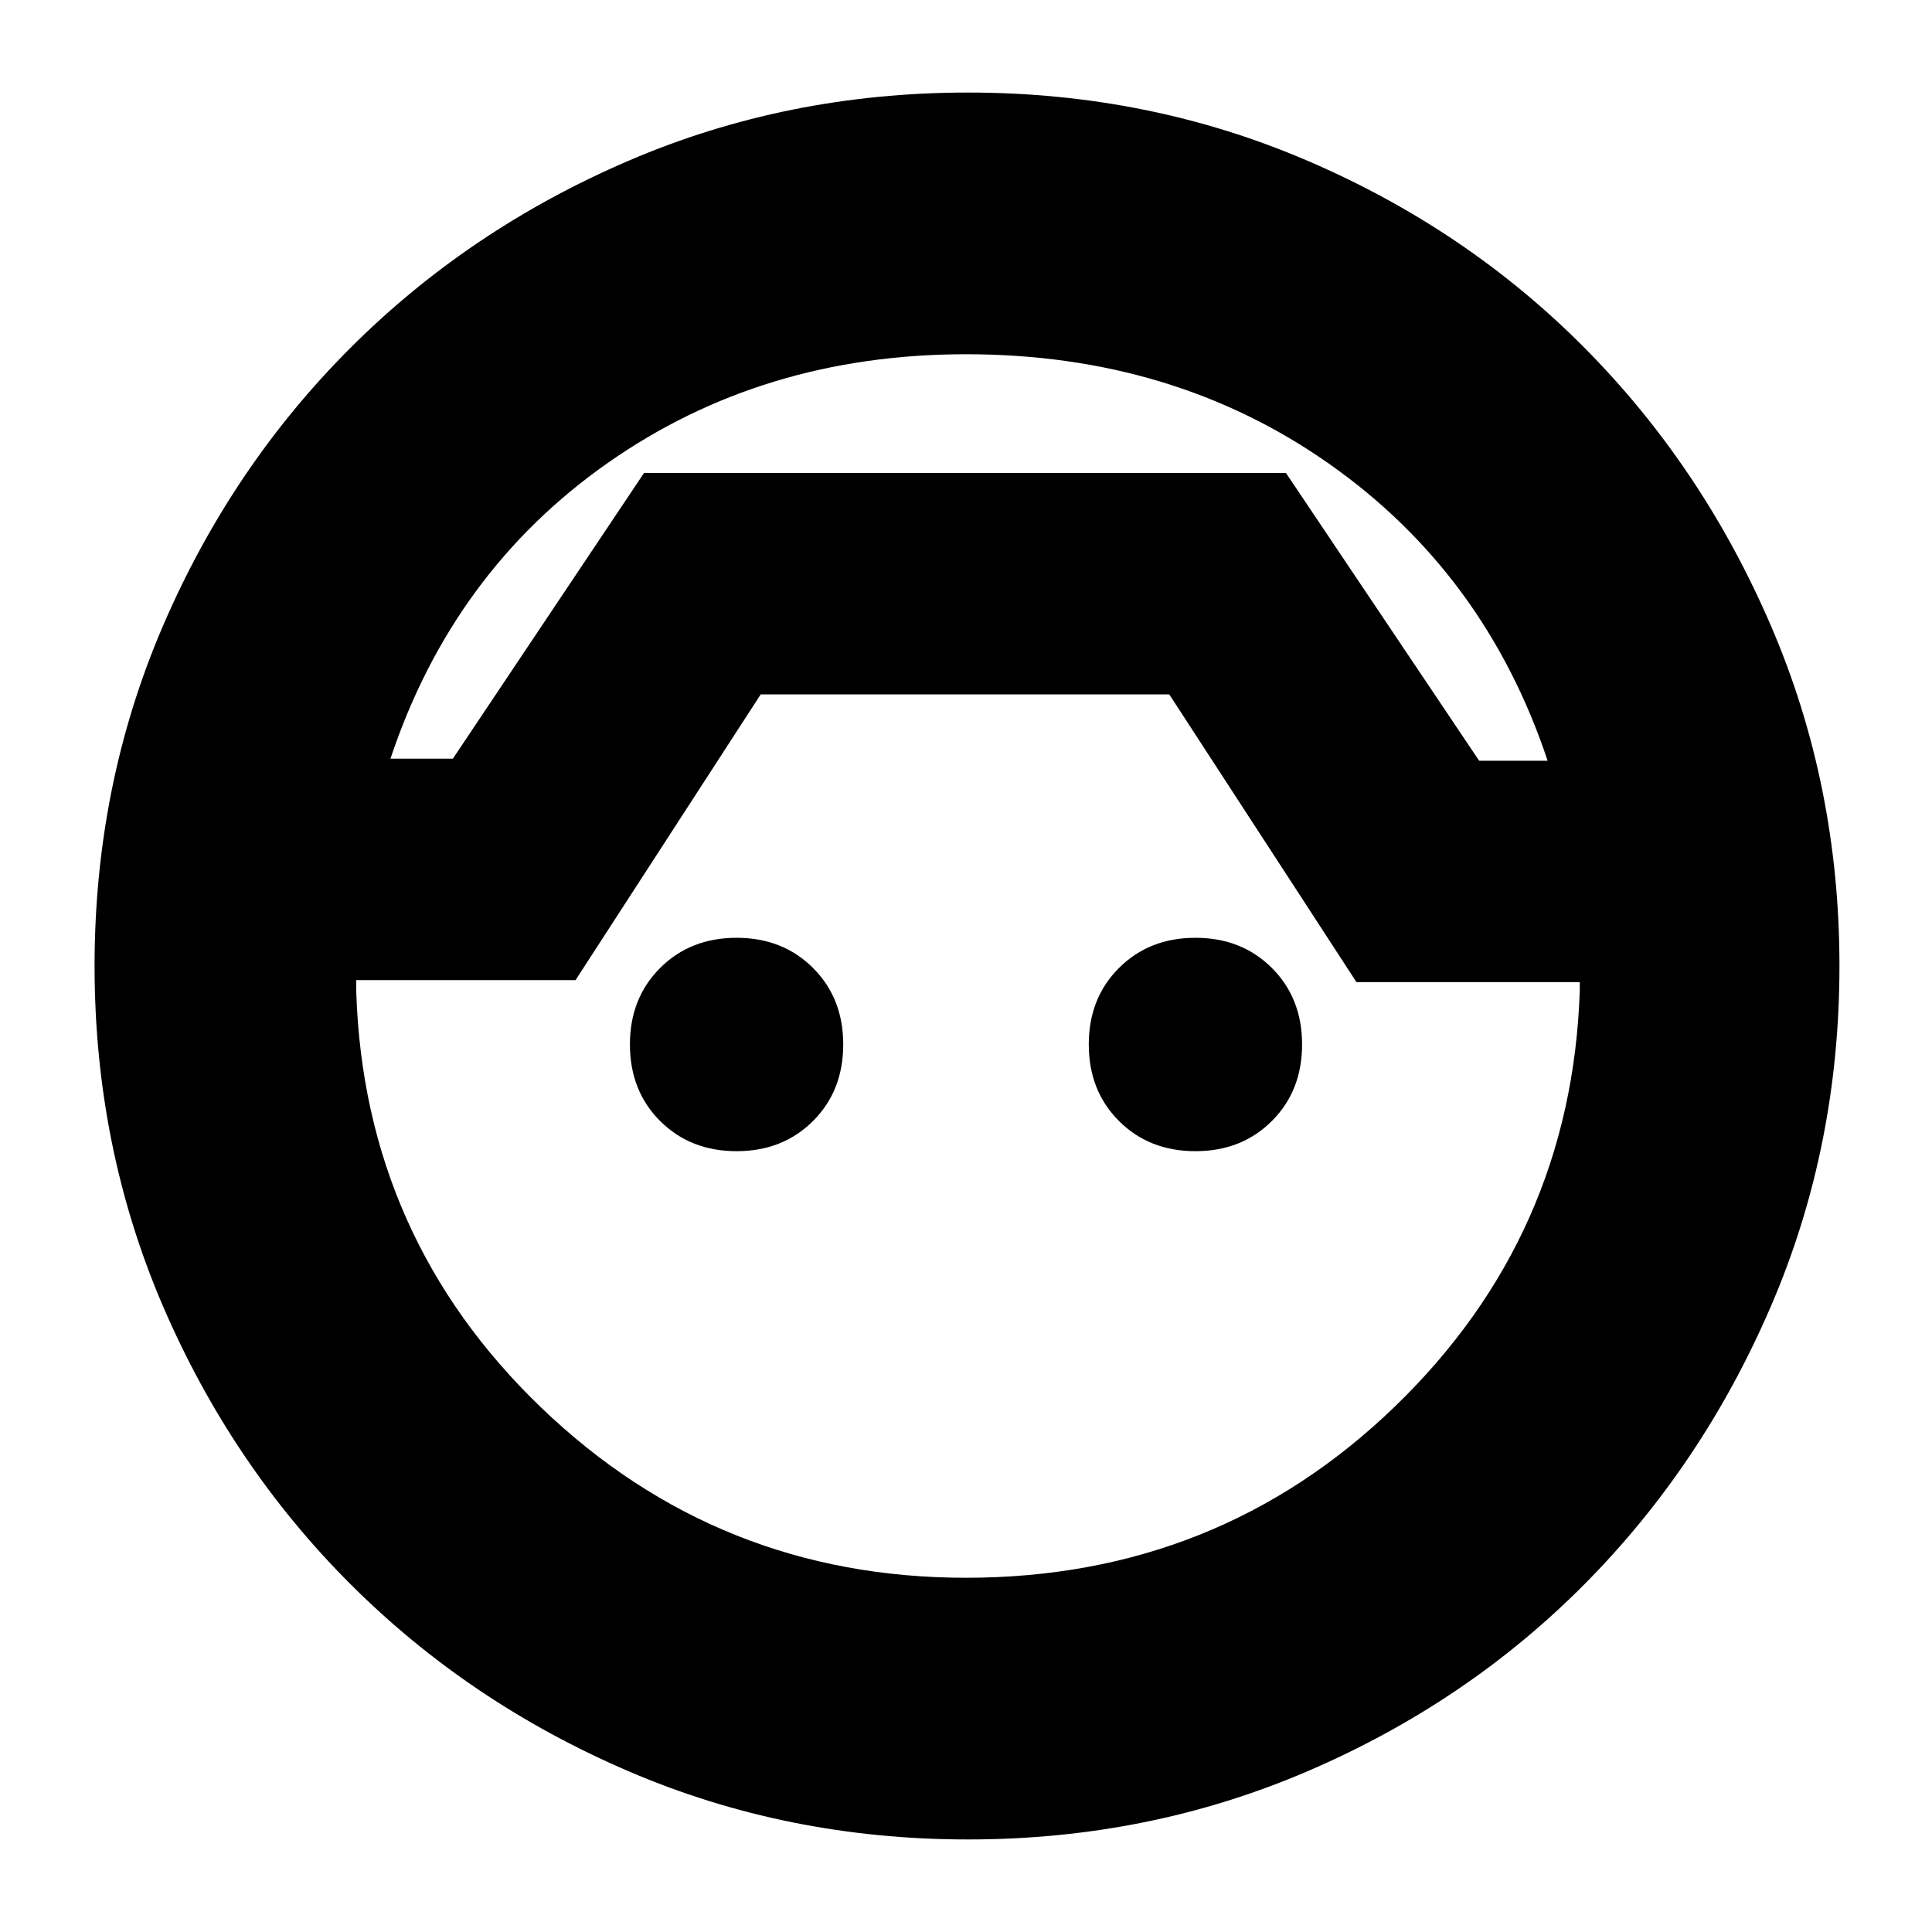<svg xmlns="http://www.w3.org/2000/svg" height="20" width="20"><path d="M10.021 19.042q-1.875 0-3.521-.709-1.646-.708-2.875-1.937t-1.938-2.875Q.979 11.875.979 10t.708-3.521q.709-1.646 1.938-2.875T6.5 1.667Q8.146.958 10.021.958t3.521.709q1.646.708 2.864 1.937 1.219 1.229 1.927 2.875.709 1.646.709 3.521t-.709 3.521q-.708 1.646-1.927 2.875-1.218 1.229-2.864 1.937-1.646.709-3.521.709ZM10 3.667q-2.104 0-3.708 1.125t-2.25 3.062h.646l1.979-2.958h6.645l2 2.979h.709q-.646-1.937-2.261-3.073Q12.146 3.667 10 3.667Zm0 12.666q2.604 0 4.438-1.771 1.833-1.77 1.916-4.312v-.083h-2.312l-1.938-2.979H7.875l-1.917 2.958h-2.27v.125q.083 2.541 1.916 4.302 1.834 1.76 4.396 1.76Zm-2.375-4.416q-.479 0-.792-.313-.312-.312-.312-.792 0-.479.312-.791.313-.313.792-.313.479 0 .792.313.312.312.312.791 0 .48-.312.792-.313.313-.792.313Zm4.75 0q-.479 0-.792-.313-.312-.312-.312-.792 0-.479.312-.791.313-.313.792-.313.479 0 .792.313.312.312.312.791 0 .48-.312.792-.313.313-.792.313Zm-2.354-7.021Z"/></svg>